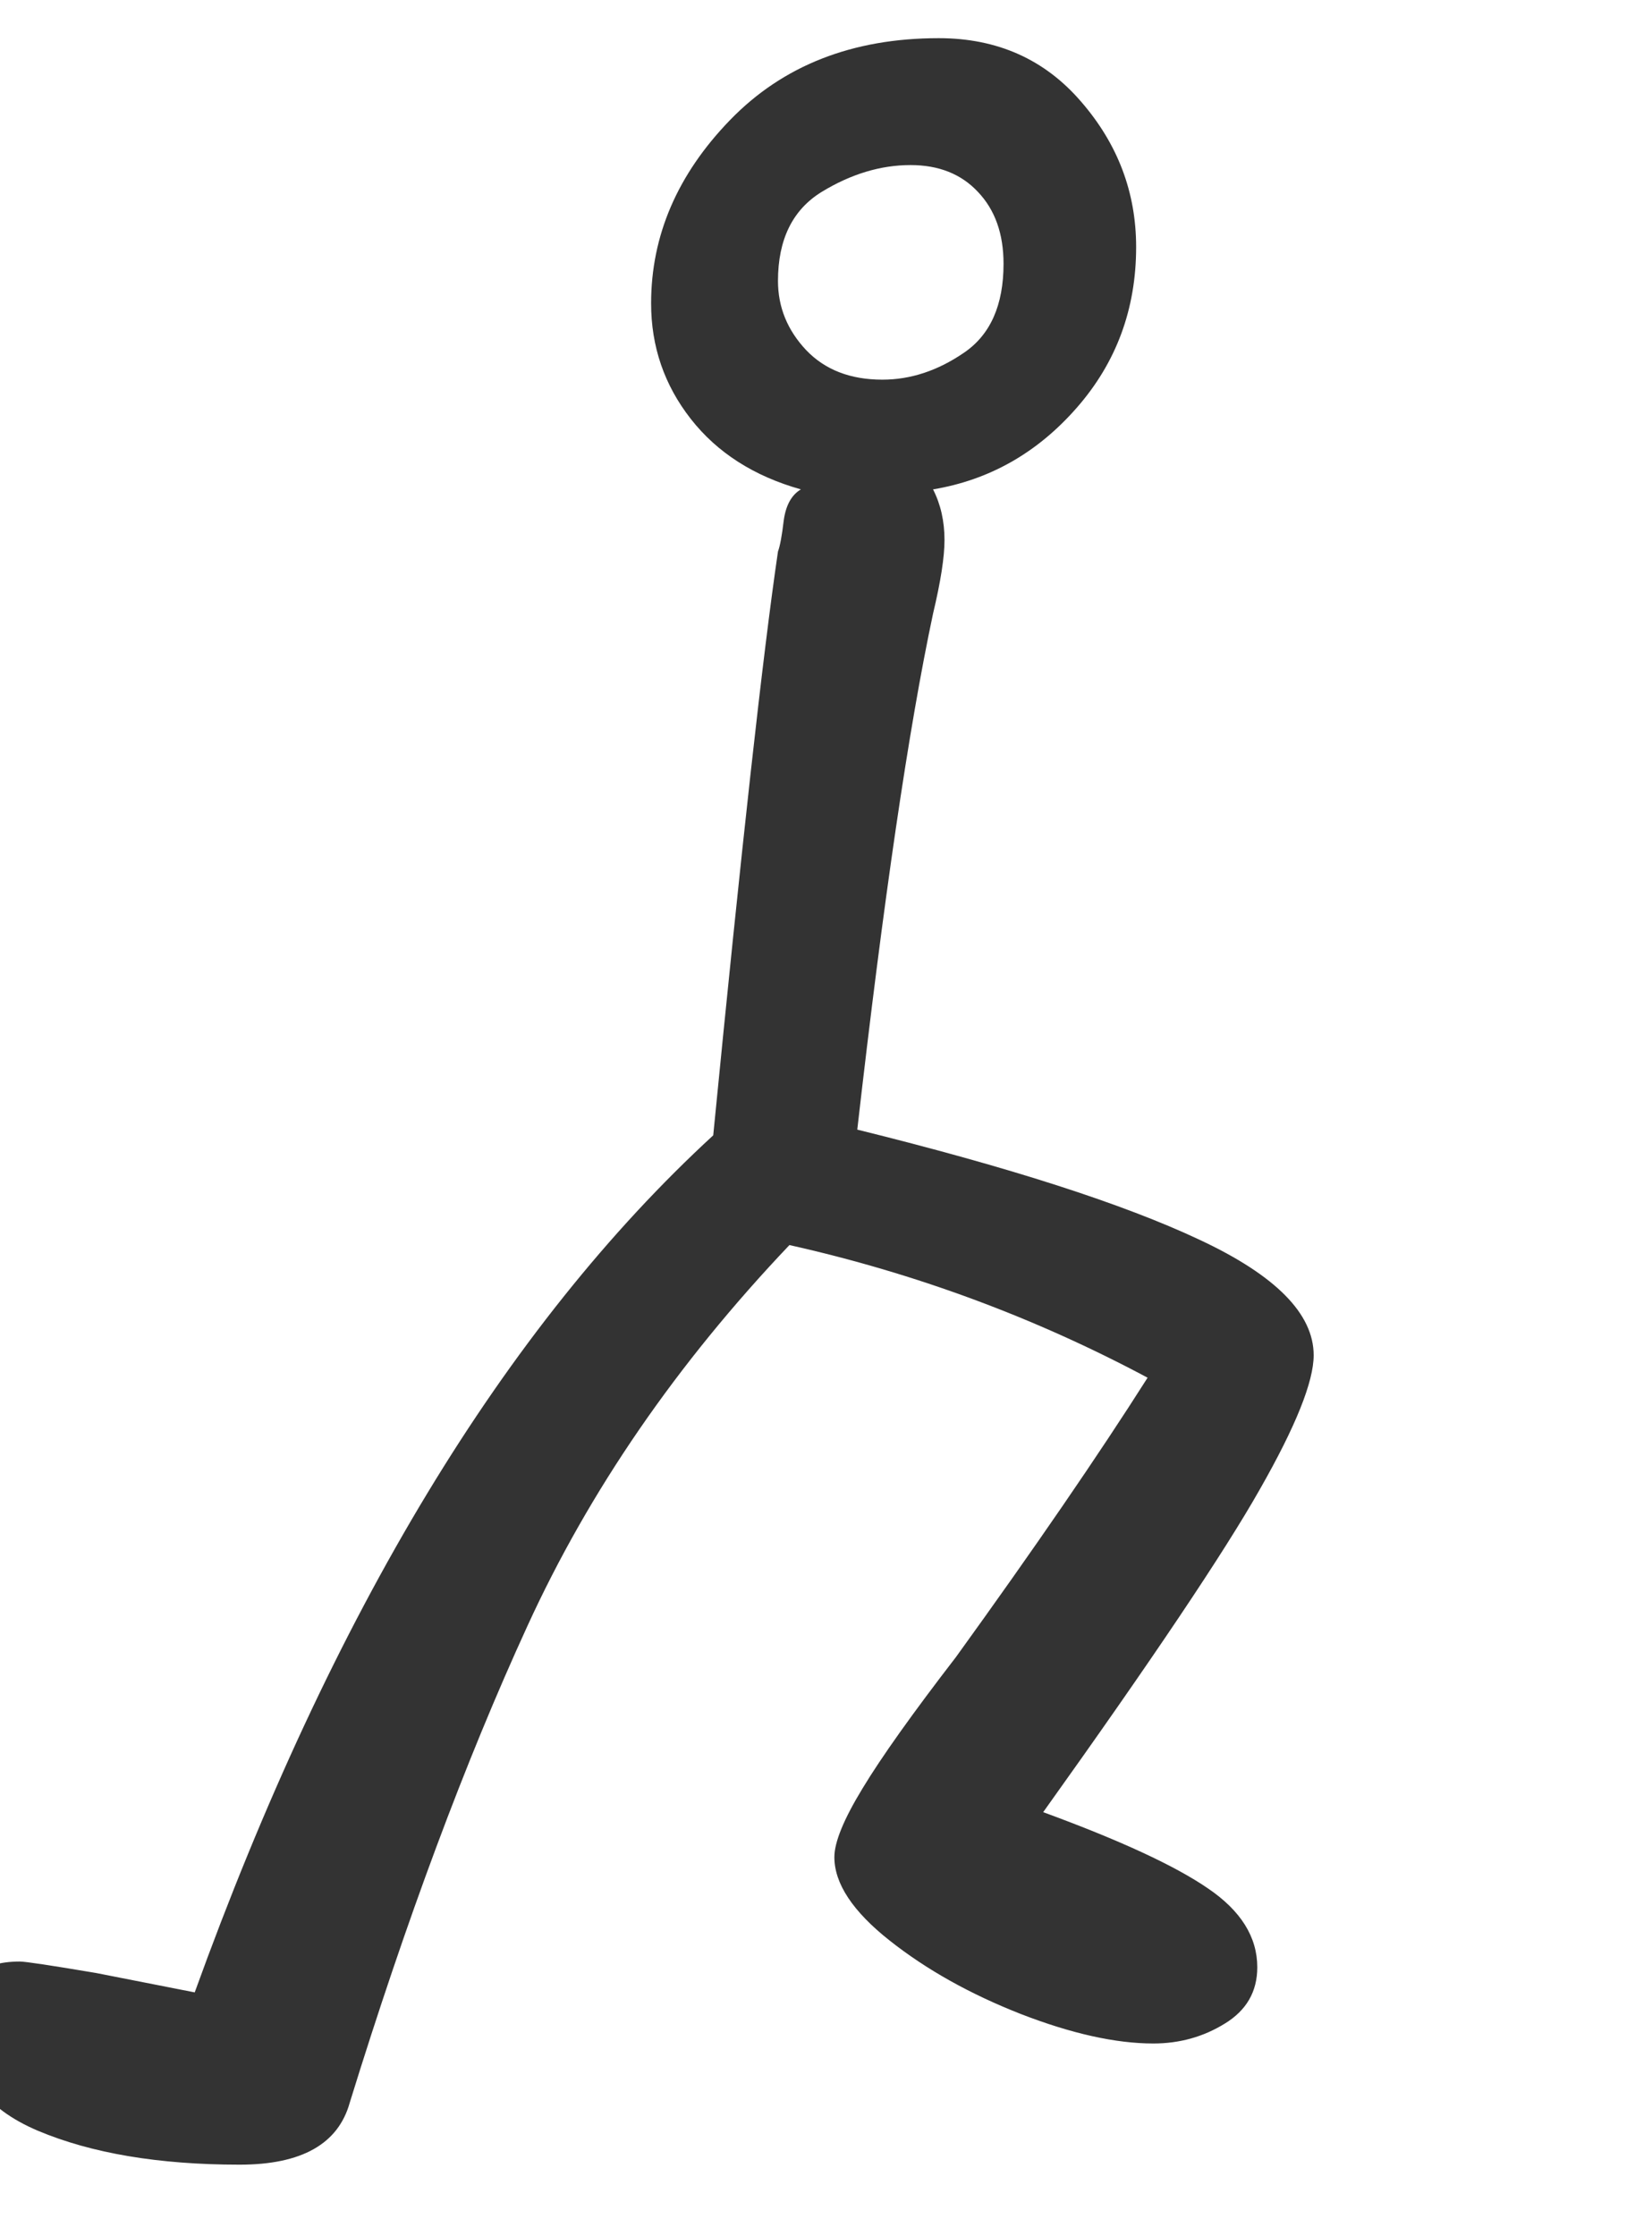 <?xml version="1.0" encoding="utf-8" standalone="no"?>
<!DOCTYPE svg PUBLIC "-//W3C//DTD SVG 1.1//EN"
  "http://www.w3.org/Graphics/SVG/1.1/DTD/svg11.dtd">
<svg xmlns:xlink="http://www.w3.org/1999/xlink" width="28.8pt" height="38.977pt" viewBox="0 0 28.8 38.977" xmlns="http://www.w3.org/2000/svg" version="1.1">
 <defs>
  <style type="text/css">*{stroke-linejoin: round; stroke-linecap: butt}</style>
 </defs>
 <g id="figure_1">
  <g id="patch_1">
   <path d="M 0 38.977 
L 28.8 38.977 
L 28.8 0 
L 0 0 
z
" style="fill: #ffffff"/>
  </g>
  <g id="axes_1">
   <g id="text_1">
    <!-- b -->
    <g style="fill: #333333" transform="translate(0 35.663) scale(0.48 -0.48)">
     <defs>
      <path id="GL-DancingMen-62" d="M 544 -269 
Q 269 -269 86 -192 
Q -96 -115 -96 58 
Q -96 192 45 192 
Q 64 192 218 166 
Q 442 122 442 122 
Q 909 1414 1619 2067 
Q 1715 3046 1766 3392 
Q 1773 3411 1779 3462 
Q 1786 3514 1818 3533 
Q 1658 3578 1568 3693 
Q 1478 3808 1478 3955 
Q 1478 4186 1657 4371 
Q 1837 4557 2131 4557 
Q 2330 4557 2454 4413 
Q 2579 4269 2579 4083 
Q 2579 3872 2444 3718 
Q 2310 3565 2118 3533 
Q 2144 3482 2144 3418 
Q 2144 3360 2118 3251 
Q 2035 2861 1946 2080 
Q 2464 1952 2723 1830 
Q 2982 1709 2982 1568 
Q 2982 1478 2860 1264 
Q 2739 1050 2368 531 
Q 2630 435 2742 358 
Q 2854 282 2854 179 
Q 2854 96 2780 51 
Q 2707 6 2618 6 
Q 2490 6 2317 73 
Q 2144 141 2019 240 
Q 1894 339 1894 429 
Q 1894 480 1958 585 
Q 2022 691 2170 883 
Q 2438 1254 2605 1517 
Q 2221 1722 1792 1818 
Q 1408 1414 1197 953 
Q 986 493 794 -128 
Q 755 -269 544 -269 
z
M 2003 3782 
Q 2099 3782 2188 3843 
Q 2278 3904 2278 4045 
Q 2278 4147 2220 4208 
Q 2163 4269 2067 4269 
Q 1965 4269 1865 4208 
Q 1766 4147 1766 4006 
Q 1766 3917 1830 3849 
Q 1894 3782 2003 3782 
z
" transform="scale(0.016)"/>
     </defs>
     <use xlink:href="#GL-DancingMen-62"/>
    </g>
   </g>
  </g>
 </g>
</svg>
